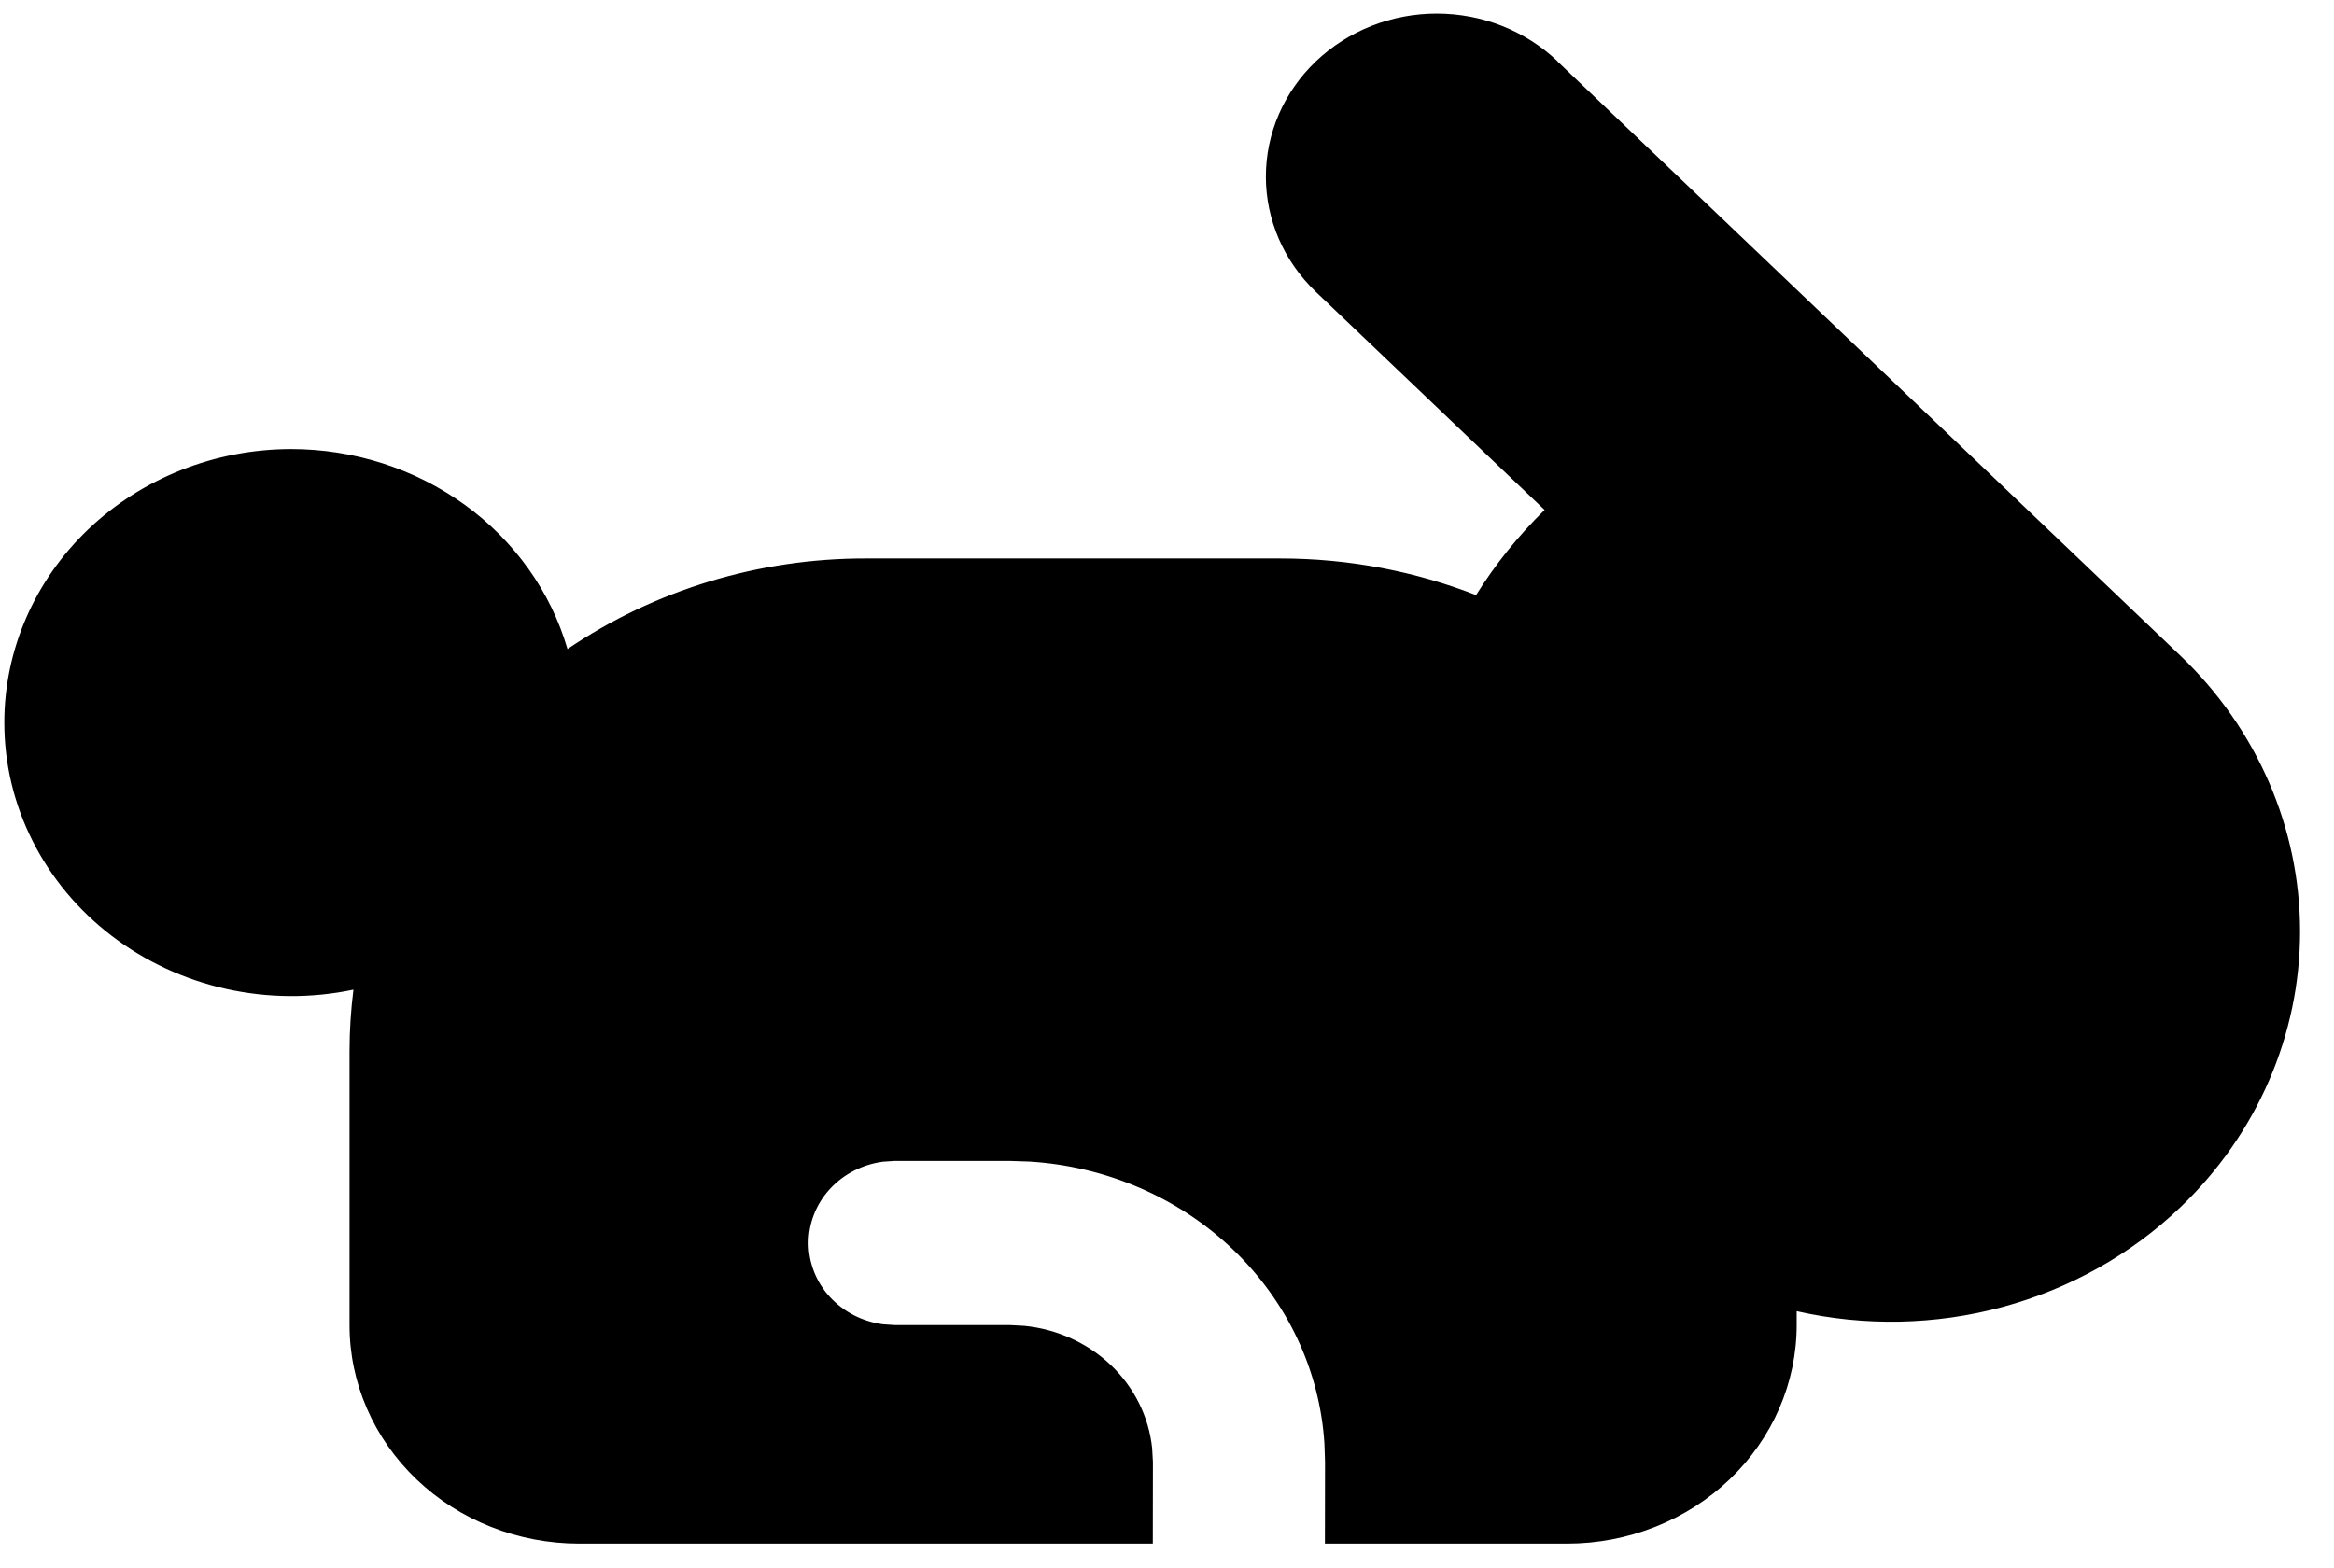 <svg width="61" height="41" viewBox="0 0 61 41" fill="none" xmlns="http://www.w3.org/2000/svg">
<path d="M40.705 1.606L56.983 17.139C58.988 19.054 60.113 21.648 60.113 24.352C60.113 27.055 58.988 29.649 56.983 31.564C55.695 32.795 54.097 33.691 52.342 34.167C50.587 34.642 48.732 34.68 46.957 34.278V34.632C46.958 35.383 46.803 36.127 46.502 36.821C46.201 37.515 45.759 38.146 45.202 38.677C44.645 39.209 43.983 39.63 43.255 39.918C42.526 40.206 41.745 40.355 40.957 40.355H34.627L34.63 38.218L34.614 37.738C34.493 35.826 33.642 34.022 32.223 32.664C30.803 31.307 28.912 30.49 26.904 30.367L26.382 30.35H23.382L23.079 30.37C22.54 30.441 22.046 30.695 21.688 31.085C21.33 31.476 21.133 31.977 21.133 32.495C21.133 33.014 21.33 33.515 21.688 33.905C22.046 34.296 22.54 34.55 23.079 34.621L23.385 34.641H26.385L26.766 34.661C27.624 34.745 28.425 35.109 29.035 35.69C29.644 36.272 30.024 37.035 30.111 37.852L30.132 38.218L30.129 40.355H15.129C14.341 40.354 13.56 40.206 12.832 39.917C12.104 39.629 11.443 39.208 10.887 38.676C10.33 38.145 9.889 37.514 9.588 36.82C9.287 36.127 9.133 35.383 9.135 34.632V27.479C9.135 26.936 9.171 26.399 9.237 25.873C8.14 26.103 7.003 26.096 5.91 25.853C4.816 25.609 3.794 25.135 2.918 24.465C2.043 23.796 1.336 22.947 0.851 21.983C0.365 21.019 0.113 19.963 0.113 18.893C0.112 16.998 0.901 15.18 2.306 13.838C3.712 12.497 5.62 11.742 7.61 11.74C9.249 11.741 10.841 12.252 12.145 13.196C13.449 14.14 14.393 15.465 14.832 16.968C17.108 15.423 19.834 14.595 22.629 14.6H33.462C35.272 14.6 37 14.942 38.578 15.557C39.081 14.751 39.682 14.004 40.369 13.331L34.392 7.631C33.554 6.831 33.084 5.747 33.084 4.617C33.084 3.487 33.554 2.403 34.392 1.603C34.807 1.208 35.299 0.894 35.841 0.679C36.382 0.465 36.963 0.355 37.55 0.355C38.137 0.355 38.718 0.465 39.26 0.679C39.801 0.894 40.294 1.208 40.708 1.603L40.705 1.606Z" fill="black"/>
</svg>
